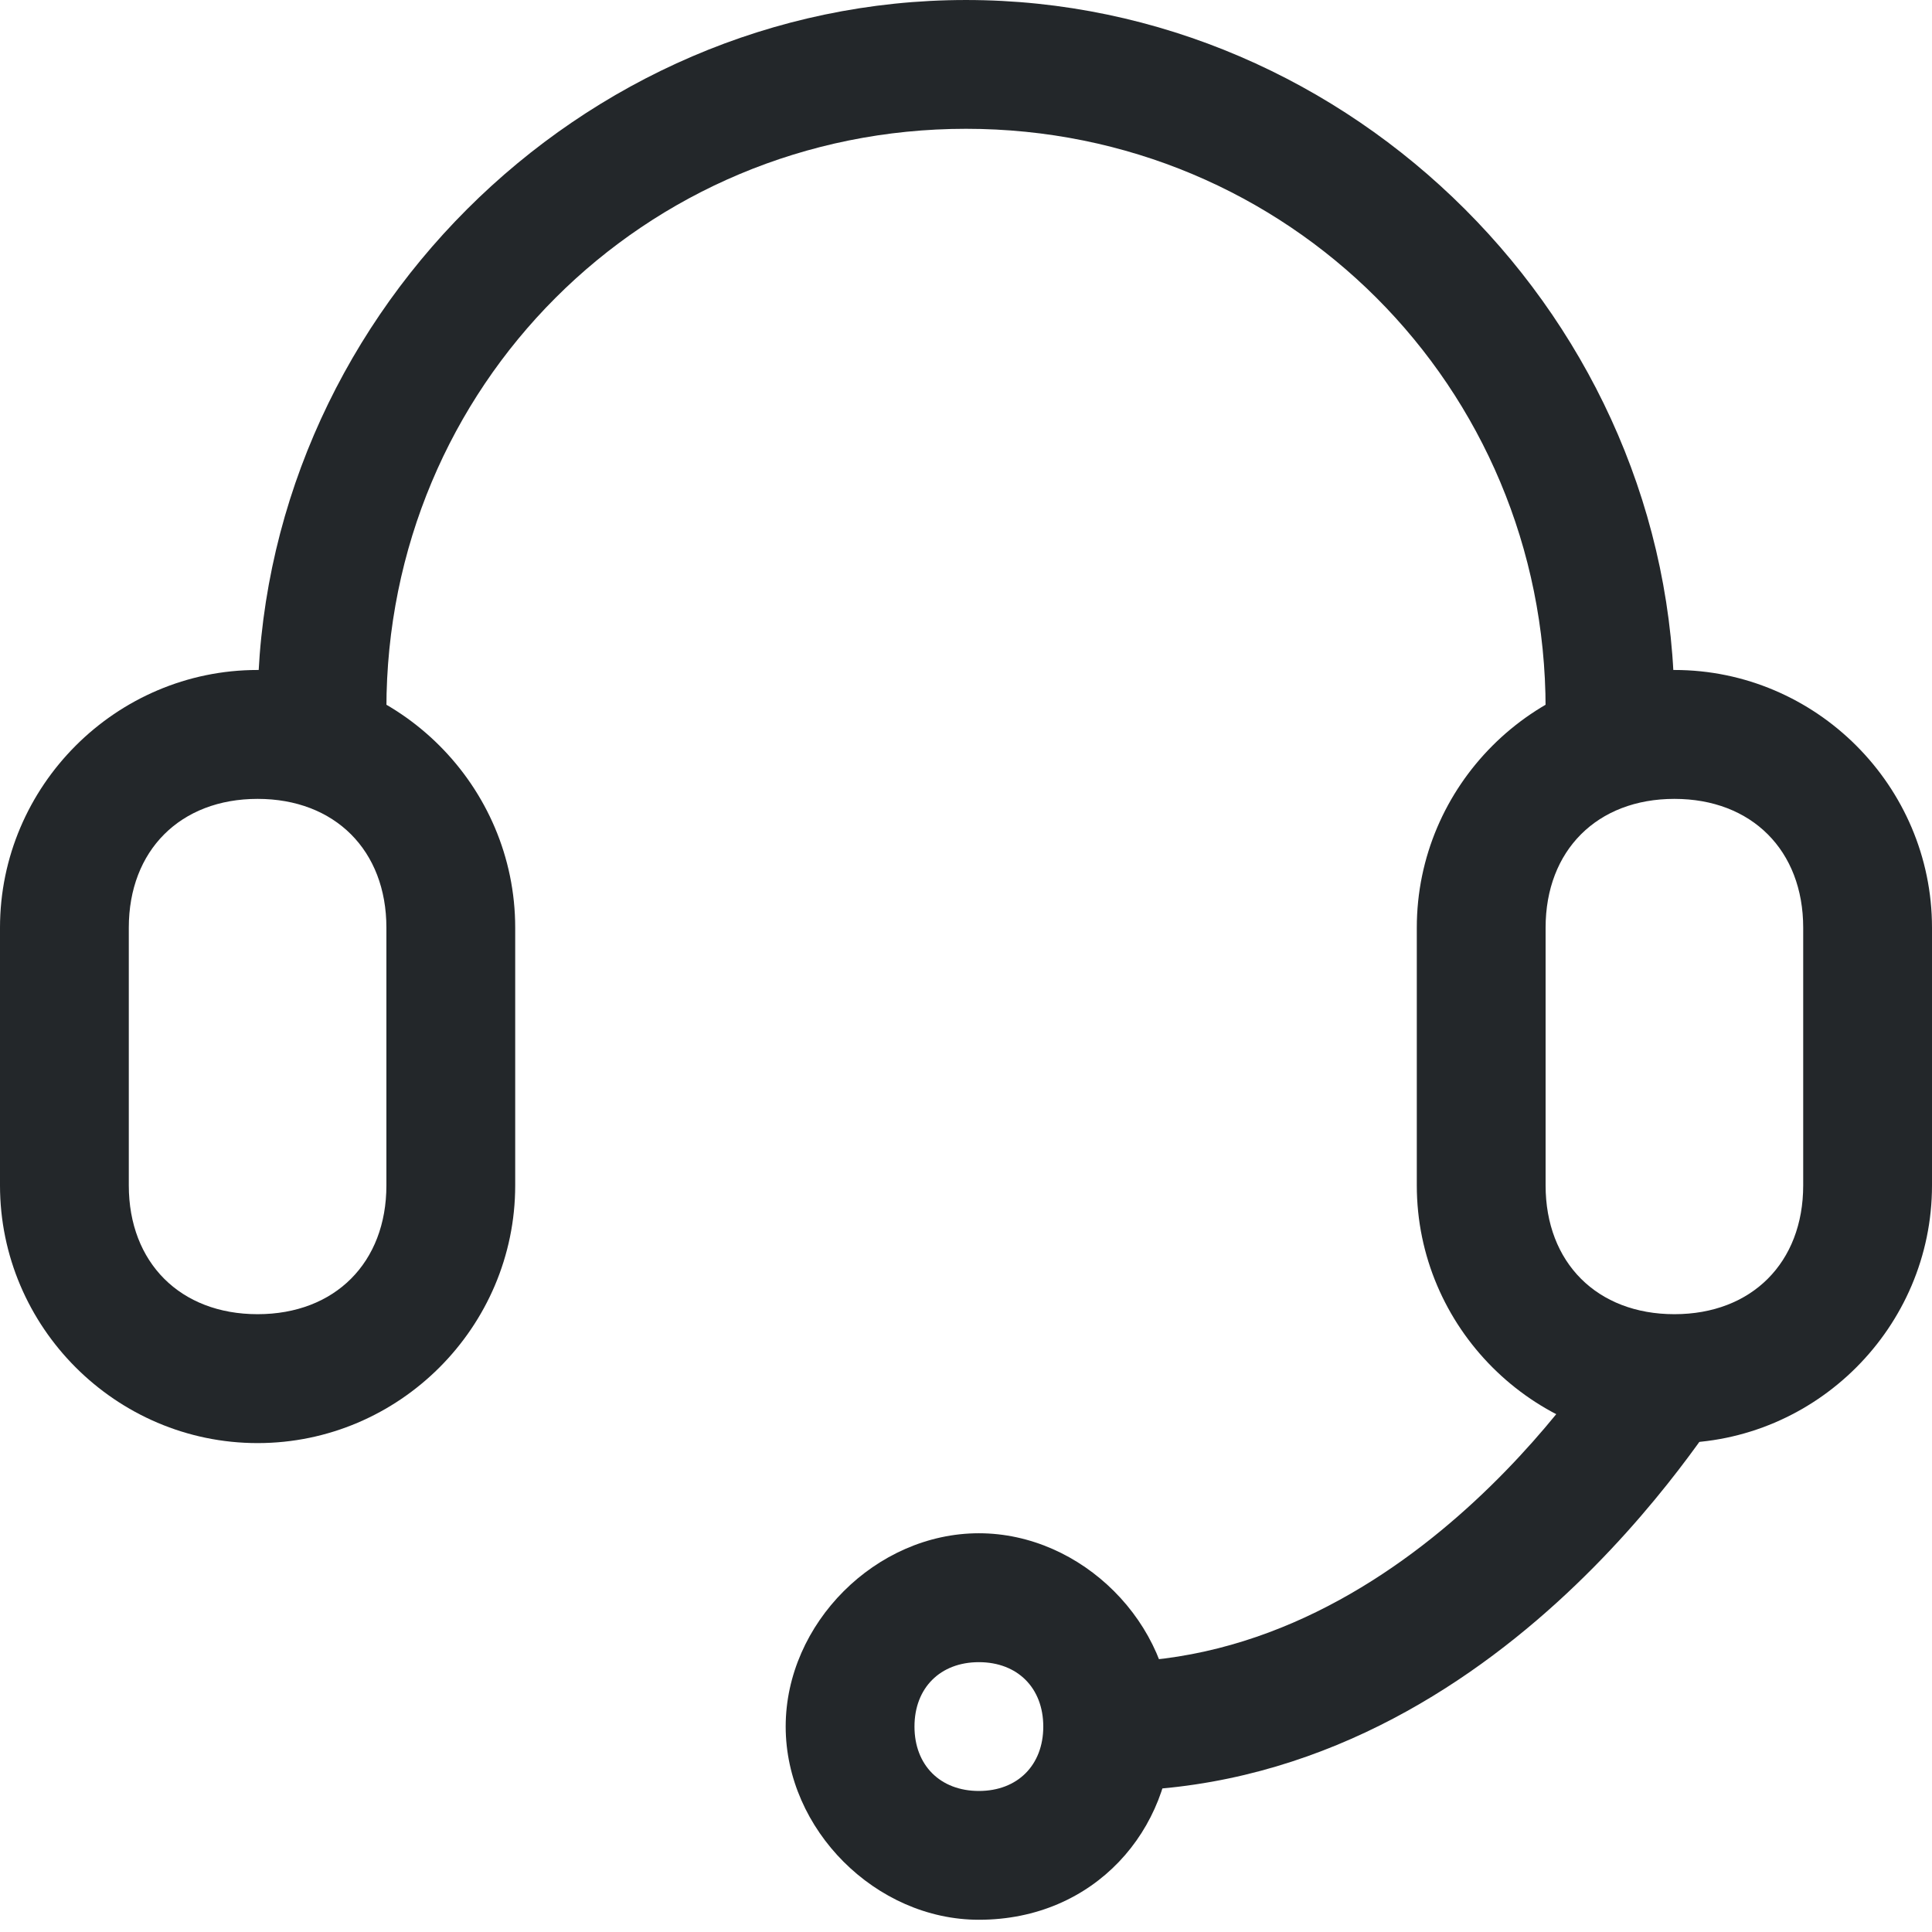 <svg width="18" height="18" viewBox="0 0 18 18" fill="none" xmlns="http://www.w3.org/2000/svg">
<path d="M15 7.203C14.64 7.203 14.4 6.963 14.4 6.602C14.4 3.601 12 1.2 9 1.2C6 1.2 3.6 3.601 3.6 6.602C3.6 6.963 3.36 7.203 3 7.203C2.64 7.203 2.4 6.963 2.4 6.602C2.4 3.001 5.4 6.10352e-05 9 6.10352e-05C12.6 6.10352e-05 15.6 3.001 15.6 6.602C15.6 6.963 15.36 7.203 15 7.203Z" fill="#23272A"/>
<path d="M2.4 13.445C1.08 13.445 0 12.364 0 11.044V8.643C0 7.323 1.08 6.242 2.4 6.242C3.72 6.242 4.8 7.323 4.8 8.643V11.044C4.8 12.364 3.72 13.445 2.4 13.445ZM2.4 7.443C1.68 7.443 1.2 7.923 1.2 8.643V11.044C1.2 11.764 1.68 12.244 2.4 12.244C3.12 12.244 3.6 11.764 3.6 11.044V8.643C3.6 7.923 3.12 7.443 2.4 7.443Z" fill="#23272A"/>
<path d="M15.6 13.445C14.28 13.445 13.2 12.364 13.2 11.044V8.643C13.2 7.323 14.28 6.242 15.6 6.242C16.92 6.242 18 7.323 18 8.643V11.044C18 12.364 16.92 13.445 15.6 13.445ZM15.6 7.443C14.88 7.443 14.4 7.923 14.4 8.643V11.044C14.4 11.764 14.88 12.244 15.6 12.244C16.32 12.244 16.8 11.764 16.8 11.044V8.643C16.8 7.923 16.32 7.443 15.6 7.443Z" fill="#23272A"/>
<path d="M16.08 13.085C15.96 13.205 13.92 16.686 10.32 16.686C9.96 16.686 9.72 16.446 9.72 16.086C9.72 15.726 9.96 15.486 10.32 15.486C13.2 15.486 15 12.485 15 12.485L16.08 13.085Z" fill="#23272A"/>
<path d="M9.12 17.886C8.16 17.886 7.32 17.046 7.32 16.086C7.32 15.126 8.16 14.285 9.12 14.285C10.08 14.285 10.92 15.126 10.92 16.086C10.92 17.046 10.2 17.886 9.12 17.886ZM9.12 15.486C8.76 15.486 8.52 15.726 8.52 16.086C8.52 16.446 8.76 16.686 9.12 16.686C9.48 16.686 9.72 16.446 9.72 16.086C9.72 15.726 9.48 15.486 9.12 15.486Z" fill="#23272A"/>
</svg>
